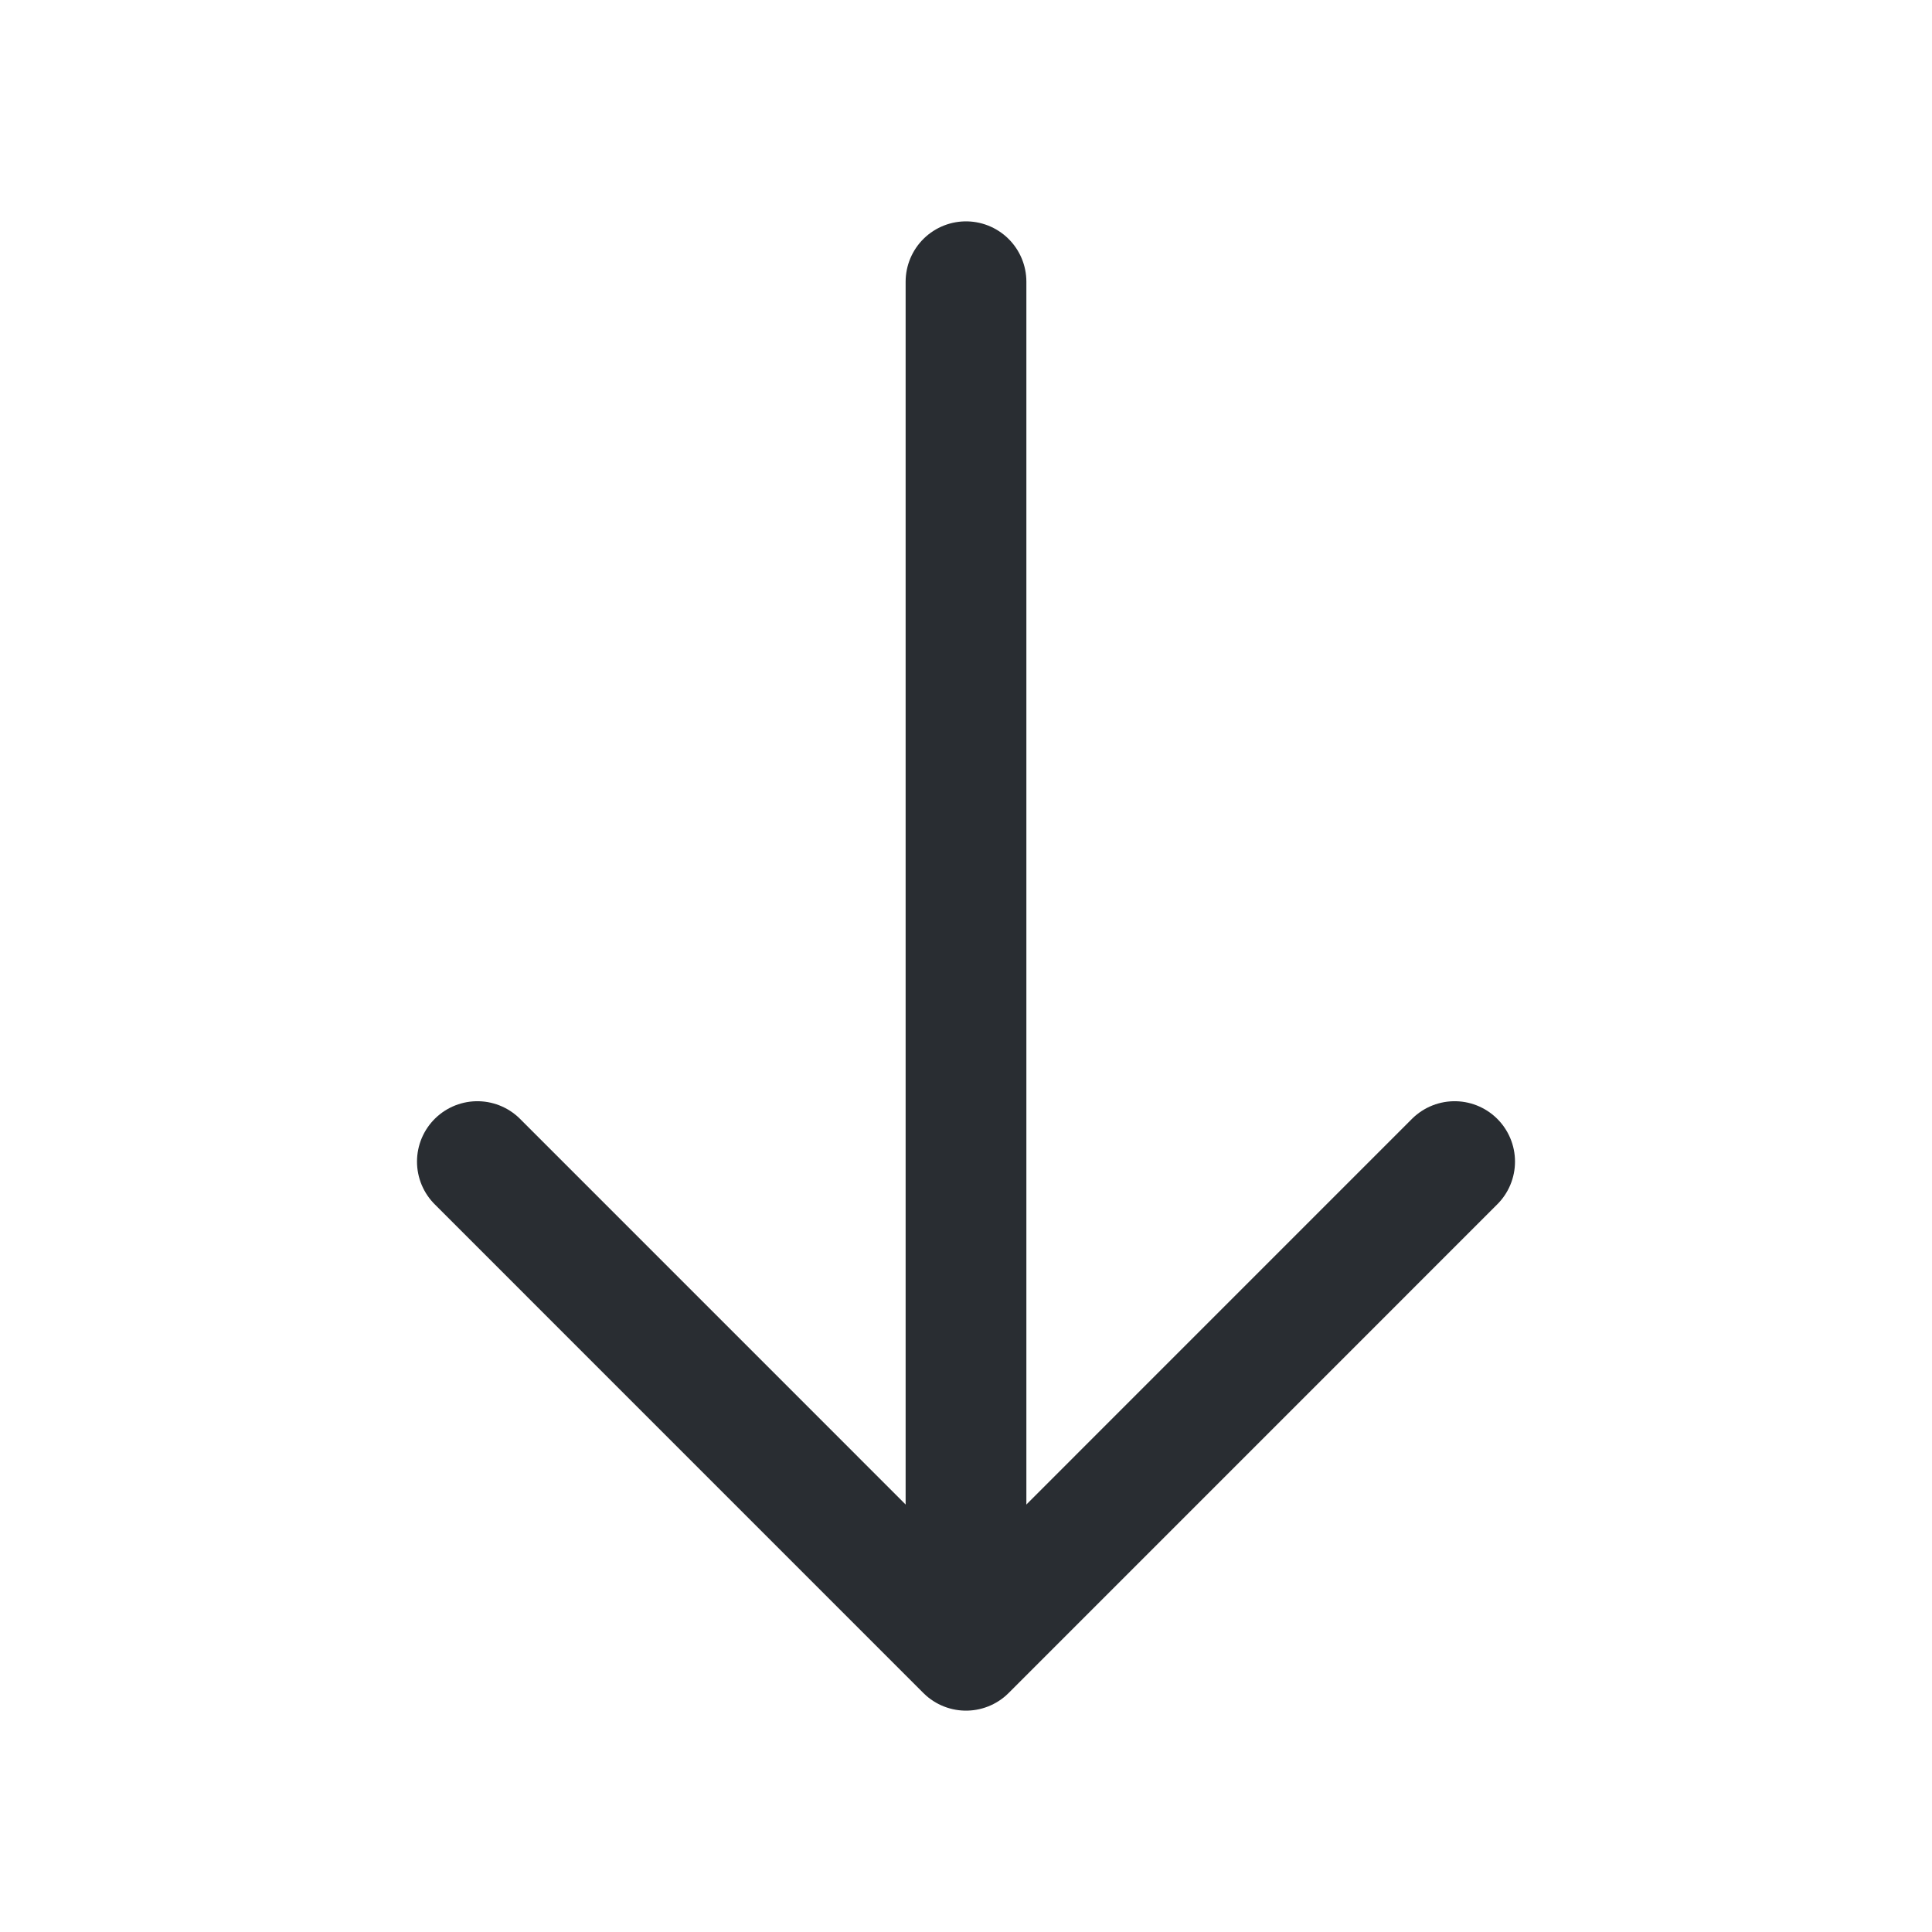 <svg width="34" height="34" viewBox="0 0 34 34" fill="none" xmlns="http://www.w3.org/2000/svg">
<path d="M25.599 20.442L17 29.042L8.401 20.442" stroke="#292D32" stroke-width="2.125" stroke-miterlimit="10" stroke-linecap="round" stroke-linejoin="round"/>
<path d="M17 4.958L17 28.801" stroke="#292D32" stroke-width="2.125" stroke-miterlimit="10" stroke-linecap="round" stroke-linejoin="round"/>
</svg>
